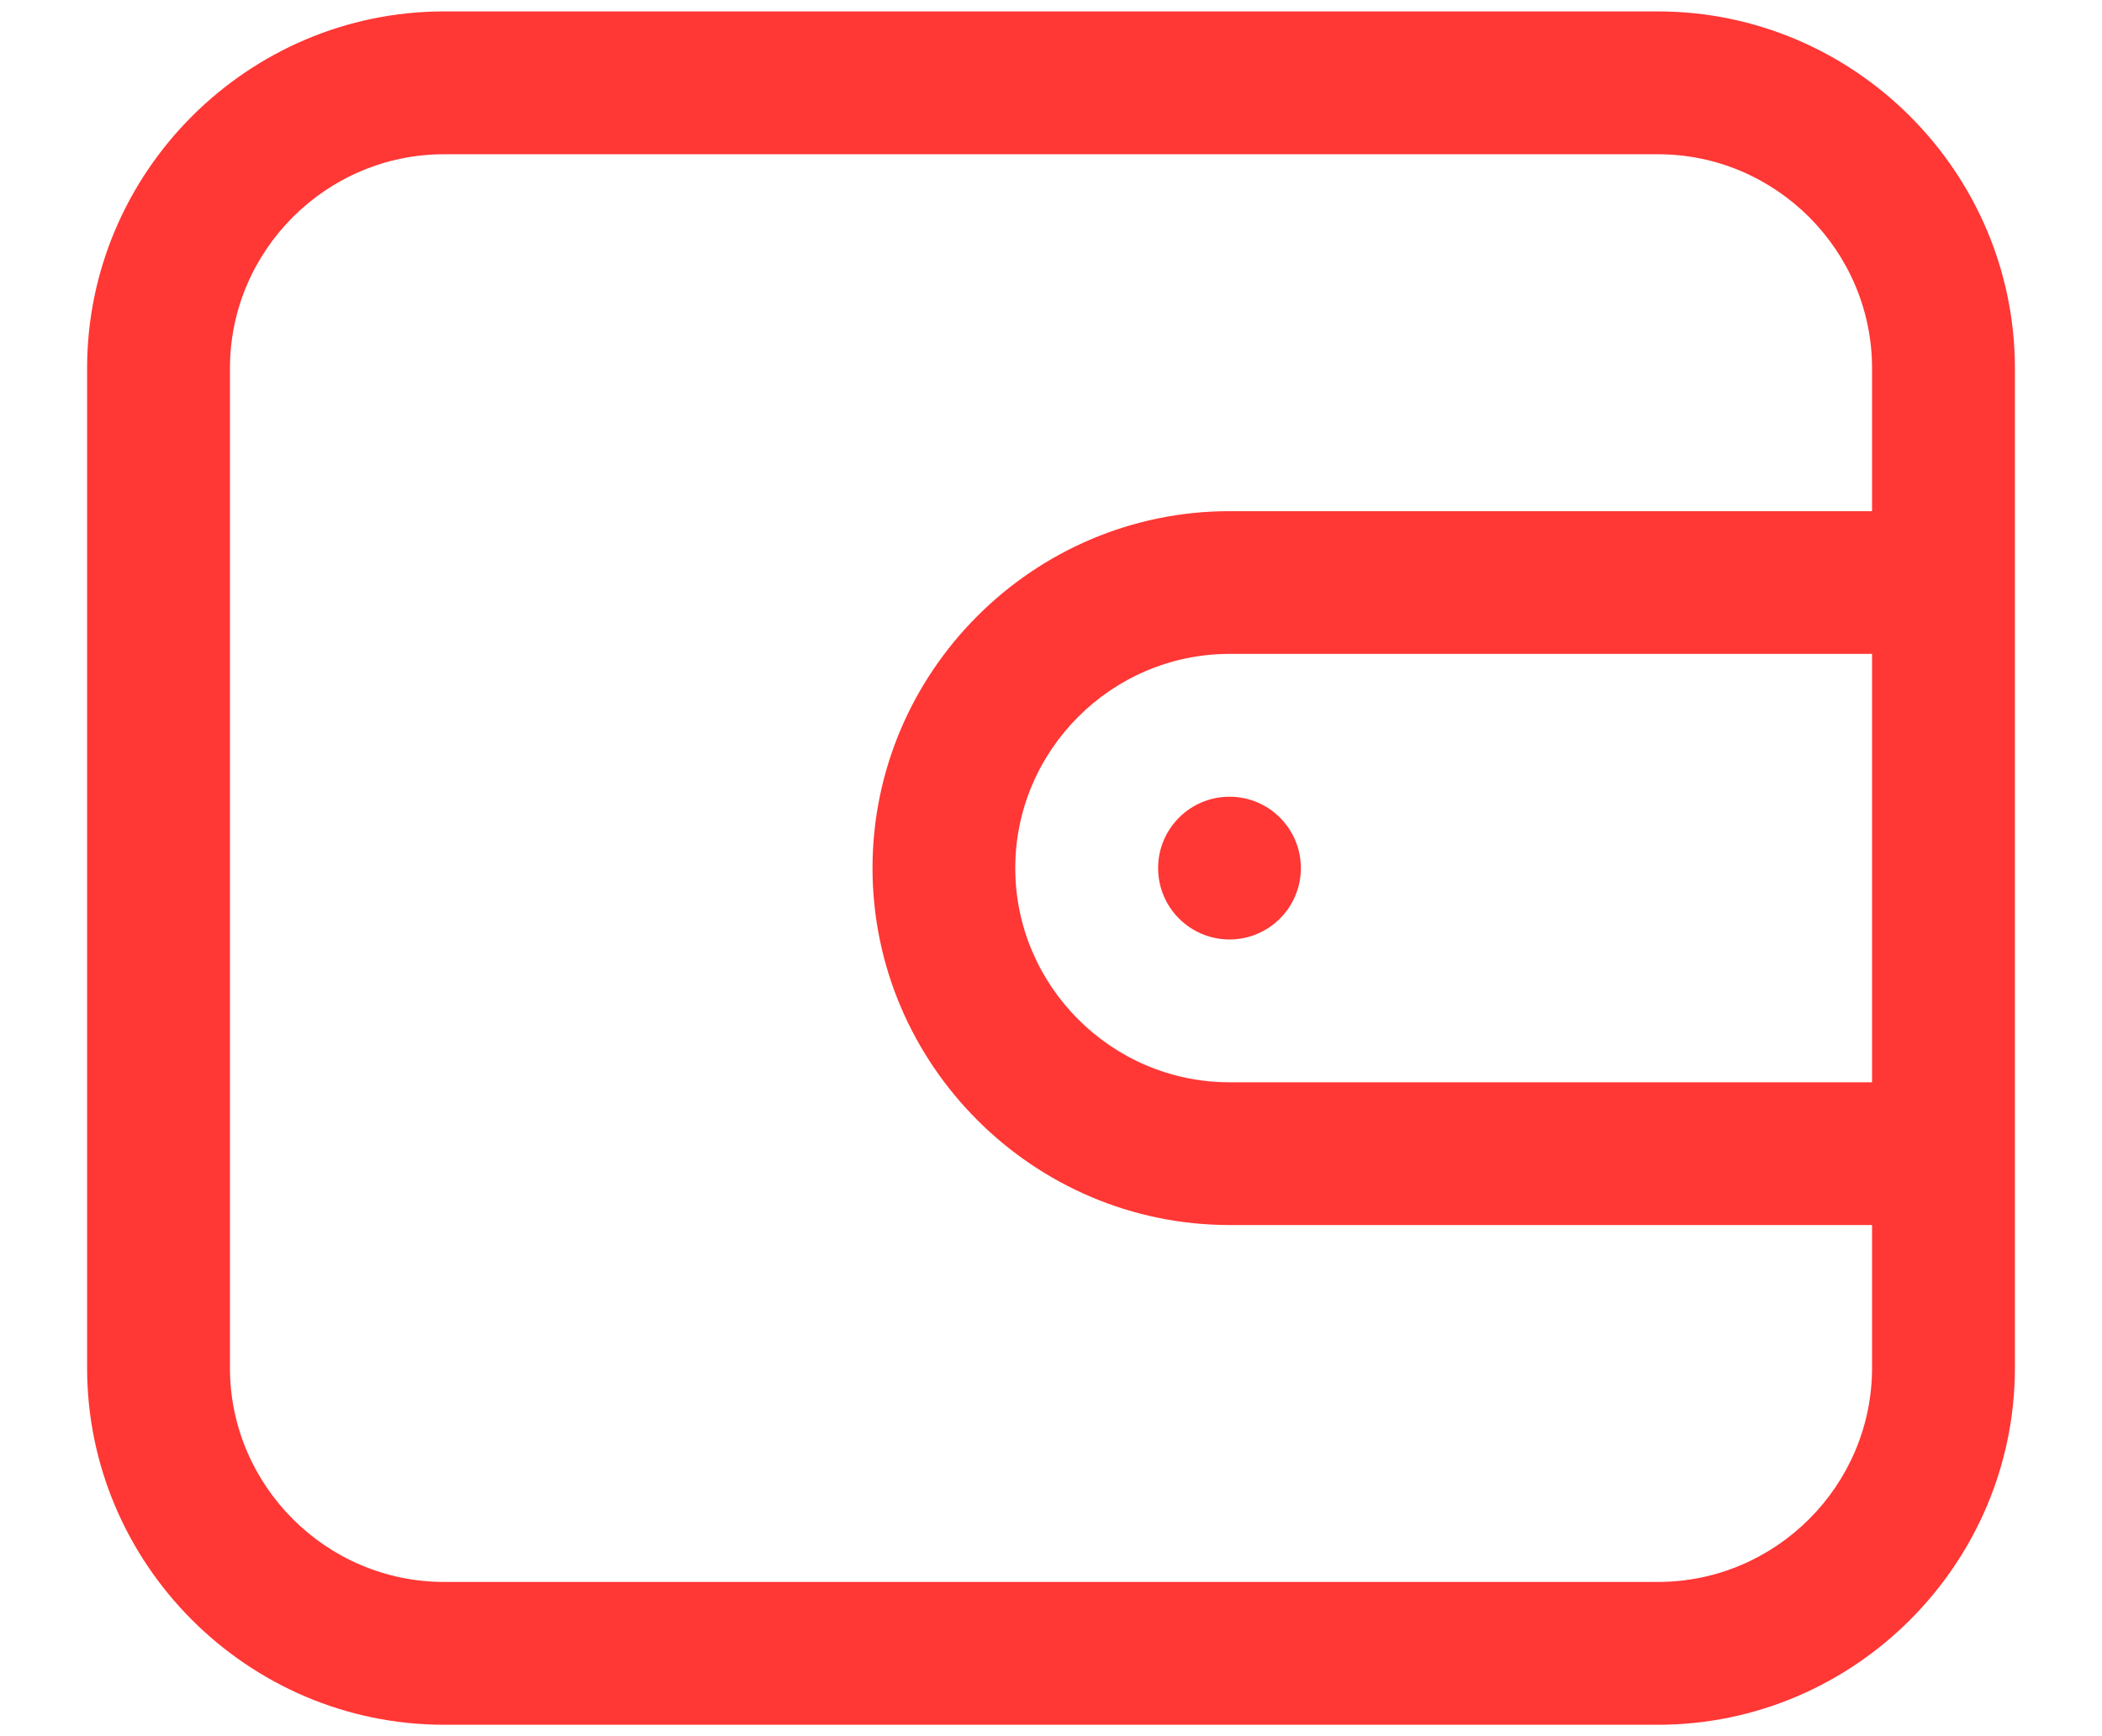 <?xml version="1.0" encoding="UTF-8"?>
<svg width="23px" height="19px" viewBox="0 0 23 19" version="1.1" xmlns="http://www.w3.org/2000/svg" xmlns:xlink="http://www.w3.org/1999/xlink">
    <!-- Generator: Sketch 53.2 (72643) - https://sketchapp.com -->
    <title>钱包</title>
    <desc>Created with Sketch.</desc>
    <g id="Page-1" stroke="none" stroke-width="1" fill="none" fill-rule="evenodd">
        <g id="DC首页" transform="translate(-255, -689)" fill-rule="nonzero">
            <g id="Group-24" transform="translate(0, 670)">
                <g id="Group-22" transform="translate(219, 16)">
                    <g id="钱包" transform="translate(35, 0)">
                        <rect id="Rectangle" fill="#000000" opacity="0" x="0" y="0" width="25" height="25"></rect>
                        <path d="M19.141,3.125 L5.859,3.125 C3.711,3.125 1.953,4.883 1.953,7.031 L1.953,17.969 C1.953,20.117 3.711,21.875 5.859,21.875 L19.141,21.875 C21.289,21.875 23.047,20.117 23.047,17.969 L23.047,7.031 C23.047,4.883 21.289,3.125 19.141,3.125 Z M21.484,14.844 L14.453,14.844 C13.164,14.844 12.109,13.789 12.109,12.5 C12.109,11.211 13.164,10.156 14.453,10.156 L21.484,10.156 L21.484,14.844 Z M14.453,8.594 C12.305,8.594 10.547,10.352 10.547,12.5 C10.547,14.648 12.305,16.406 14.453,16.406 L21.484,16.406 L21.484,17.969 C21.484,19.258 20.43,20.312 19.141,20.312 L5.859,20.312 C4.57,20.312 3.516,19.258 3.516,17.969 L3.516,7.031 C3.516,5.742 4.57,4.688 5.859,4.688 L19.141,4.688 C20.43,4.688 21.484,5.742 21.484,7.031 L21.484,8.594 L14.453,8.594 Z M13.672,12.5 C13.672,12.931 14.022,13.281 14.453,13.281 C14.885,13.281 15.234,12.931 15.234,12.5 C15.234,12.069 14.885,11.719 14.453,11.719 C14.022,11.719 13.672,12.069 13.672,12.5 Z" id="Shape" fill="#FF3735"></path>
                    </g>
                </g>
            </g>
        </g>
    </g>
</svg>